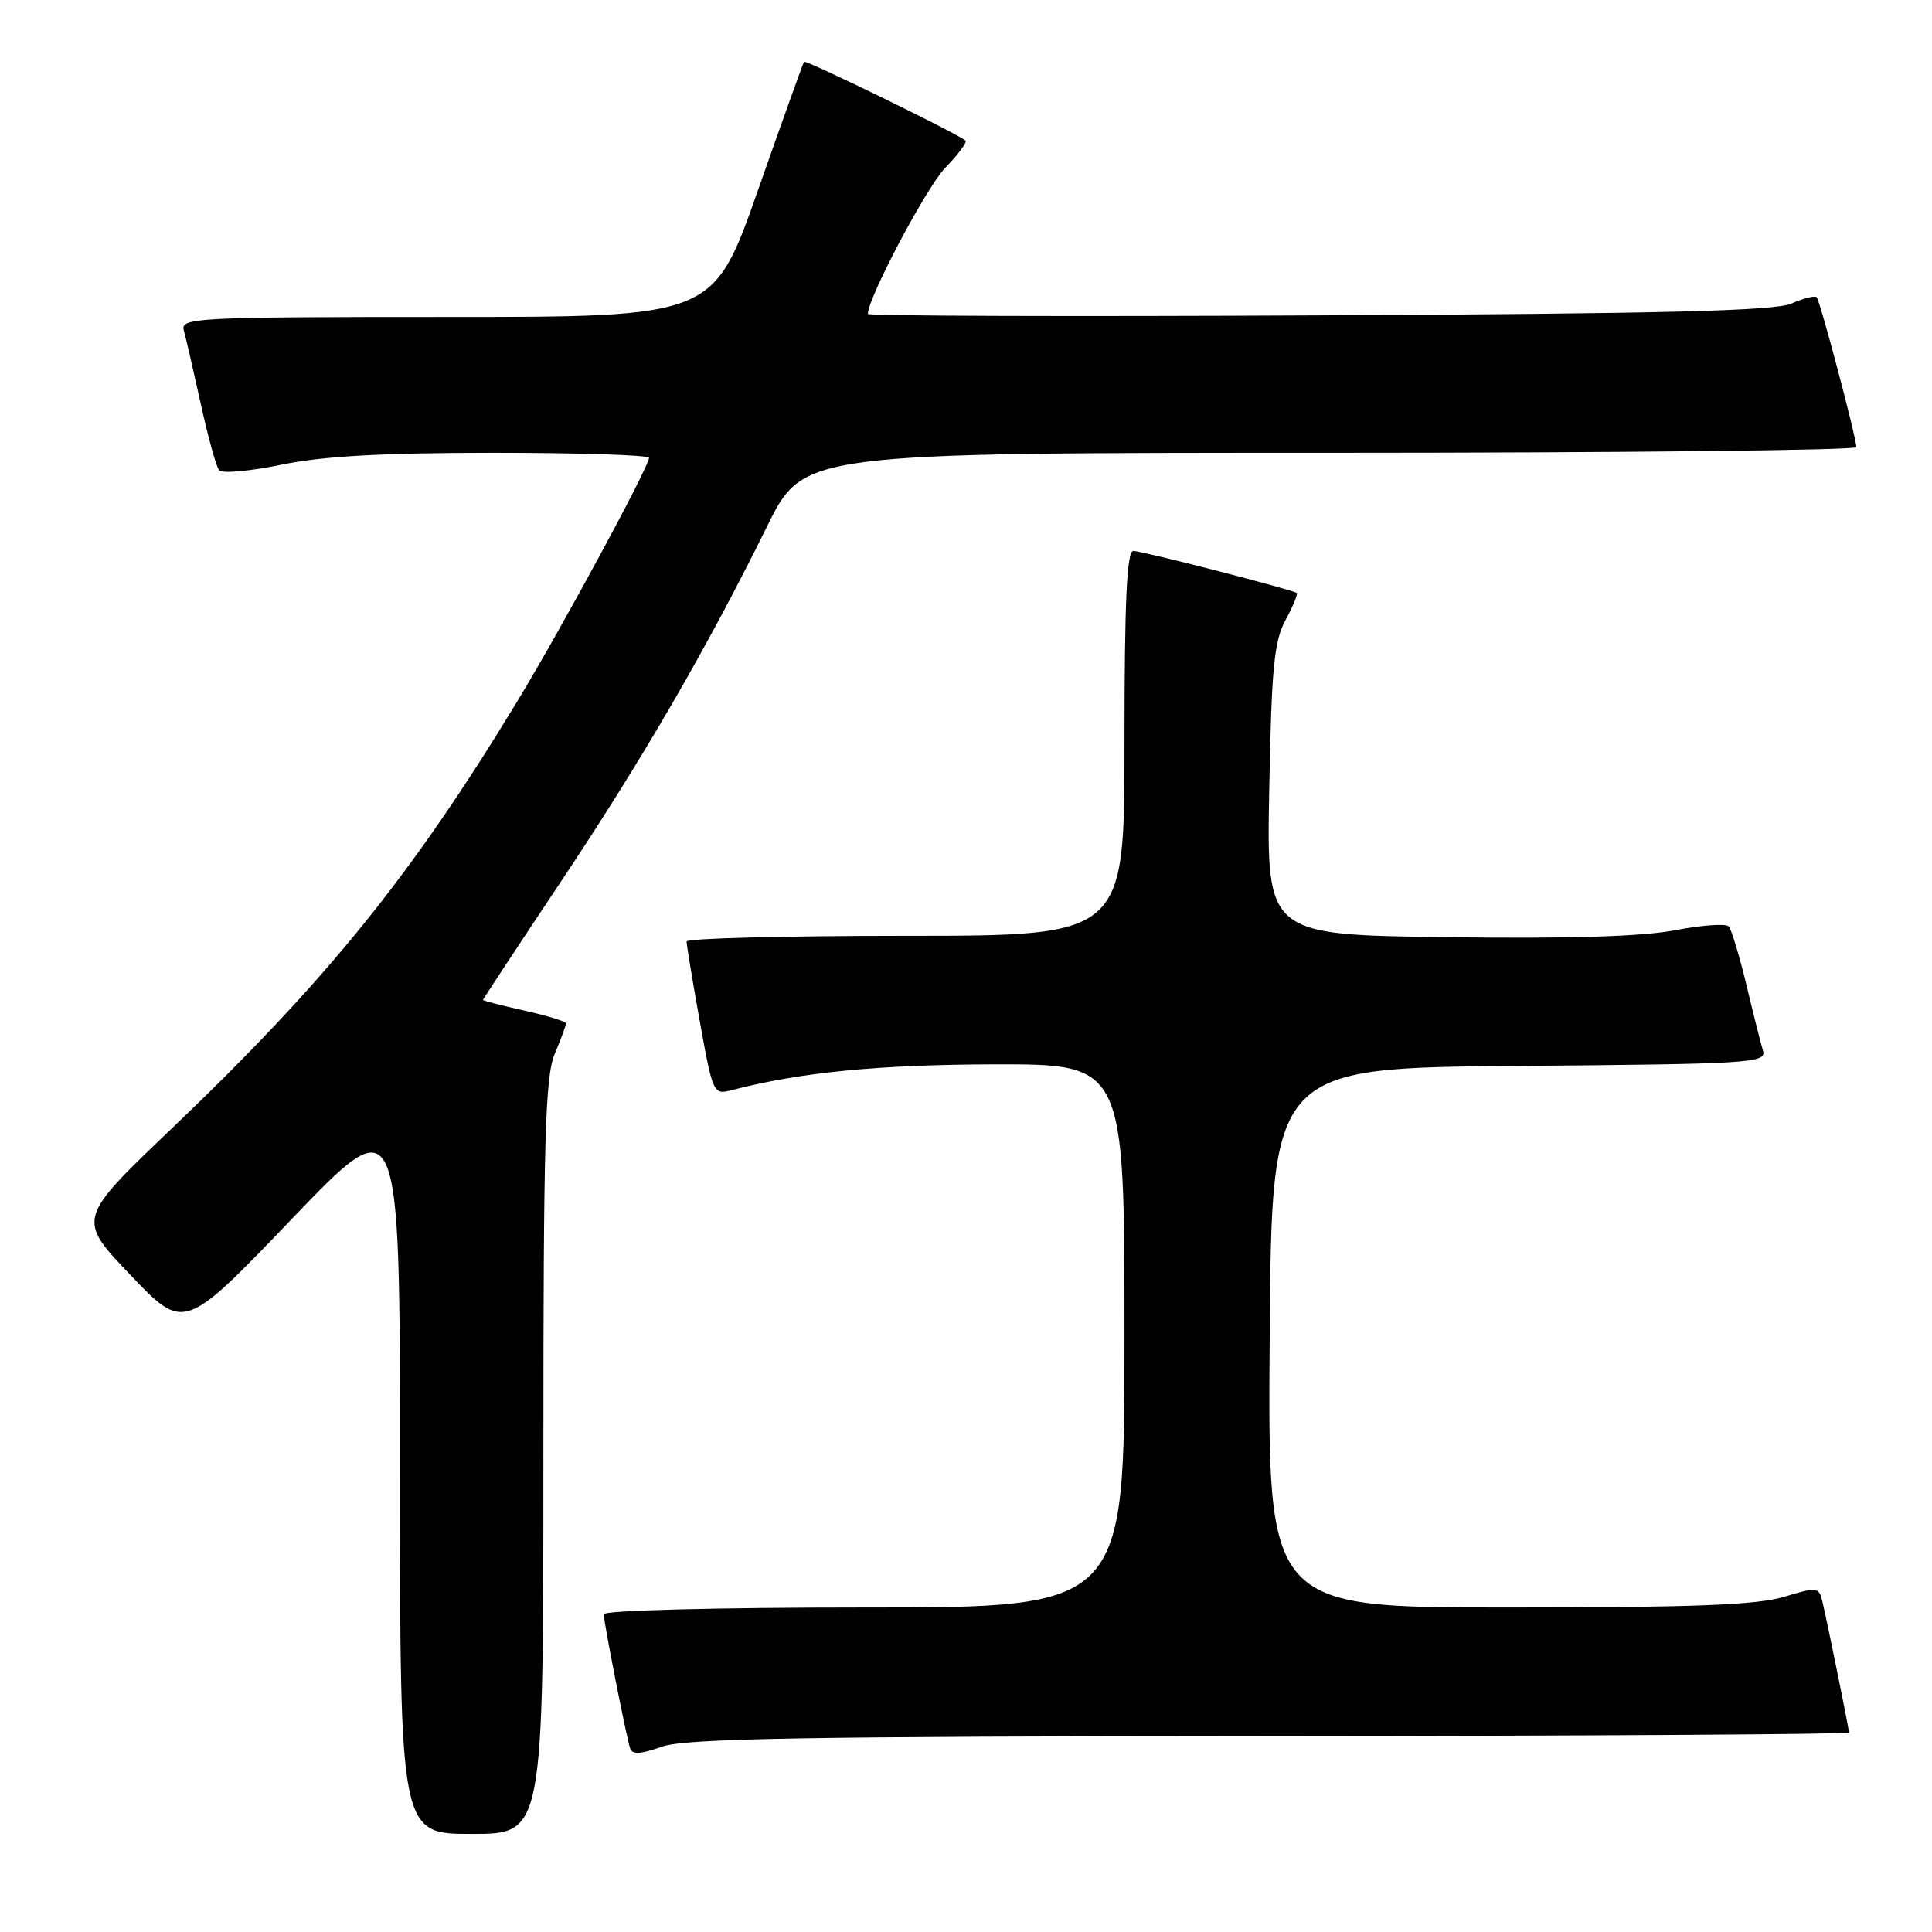 <?xml version="1.0" encoding="UTF-8" standalone="no"?>
<!DOCTYPE svg PUBLIC "-//W3C//DTD SVG 1.1//EN" "http://www.w3.org/Graphics/SVG/1.1/DTD/svg11.dtd" >
<svg xmlns="http://www.w3.org/2000/svg" xmlns:xlink="http://www.w3.org/1999/xlink" version="1.1" viewBox="0 0 256 256">
 <g >
 <path fill="currentColor"
d=" M 72.00 193.12 C 72.00 151.05 72.23 142.68 73.50 139.65 C 74.33 137.68 75.00 135.86 75.00 135.60 C 75.00 135.35 72.53 134.59 69.50 133.91 C 66.47 133.24 64.00 132.60 64.00 132.49 C 64.00 132.39 68.62 125.37 74.27 116.90 C 85.11 100.66 93.67 85.90 101.64 69.75 C 106.45 60.00 106.45 60.00 176.23 60.00 C 214.60 60.00 245.99 59.66 245.98 59.25 C 245.94 57.86 241.17 39.84 240.72 39.39 C 240.48 39.14 238.98 39.52 237.39 40.22 C 235.17 41.20 220.54 41.57 174.75 41.79 C 141.89 41.96 115.00 41.87 115.00 41.60 C 115.00 39.47 122.75 24.84 125.23 22.26 C 126.96 20.49 128.17 18.85 127.93 18.63 C 127.01 17.77 106.78 7.89 106.54 8.19 C 106.41 8.36 103.65 16.04 100.42 25.25 C 94.53 42.00 94.53 42.00 59.20 42.00 C 26.03 42.00 23.90 42.11 24.35 43.75 C 24.62 44.71 25.63 49.10 26.60 53.50 C 27.56 57.90 28.66 61.87 29.04 62.32 C 29.42 62.77 33.15 62.43 37.33 61.57 C 42.78 60.44 50.70 60.00 65.46 60.00 C 76.76 60.00 86.00 60.30 86.00 60.67 C 86.00 61.84 74.44 83.20 68.56 92.90 C 54.55 116.00 43.32 129.89 22.78 149.51 C 10.20 161.52 10.20 161.52 17.30 168.96 C 24.40 176.40 24.40 176.40 38.70 161.48 C 53.00 146.57 53.00 146.57 53.00 194.78 C 53.00 243.00 53.00 243.00 62.50 243.00 C 72.00 243.00 72.00 243.00 72.00 193.12 Z  M 168.25 230.04 C 210.46 230.02 245.00 229.80 245.00 229.57 C 245.00 229.09 242.30 215.77 241.51 212.35 C 241.03 210.26 240.85 210.24 236.35 211.60 C 232.76 212.67 224.29 213.00 199.83 213.00 C 167.97 213.00 167.97 213.00 168.24 177.25 C 168.50 141.50 168.50 141.50 201.31 141.24 C 231.93 140.99 234.09 140.86 233.61 139.24 C 233.32 138.28 232.33 134.35 231.41 130.50 C 230.48 126.65 229.43 123.17 229.07 122.76 C 228.71 122.35 225.51 122.58 221.96 123.26 C 217.59 124.10 207.78 124.40 191.66 124.18 C 167.82 123.87 167.82 123.87 168.18 104.68 C 168.48 88.54 168.82 84.97 170.34 82.16 C 171.33 80.32 172.00 78.71 171.82 78.57 C 171.21 78.12 151.33 73.00 150.17 73.00 C 149.31 73.00 149.00 79.74 149.00 98.50 C 149.00 124.00 149.00 124.00 120.00 124.00 C 104.05 124.00 90.99 124.34 90.98 124.75 C 90.97 125.16 91.75 129.91 92.72 135.30 C 94.46 144.96 94.52 145.09 96.99 144.44 C 106.06 142.08 116.45 141.07 131.75 141.03 C 149.00 141.00 149.00 141.00 149.00 177.00 C 149.00 213.00 149.00 213.00 114.50 213.00 C 94.92 213.00 80.00 213.39 80.00 213.89 C 80.00 214.95 82.96 229.99 83.49 231.66 C 83.77 232.51 84.87 232.45 87.68 231.45 C 90.77 230.35 106.12 230.08 168.25 230.04 Z "/>
</g>
</svg>
